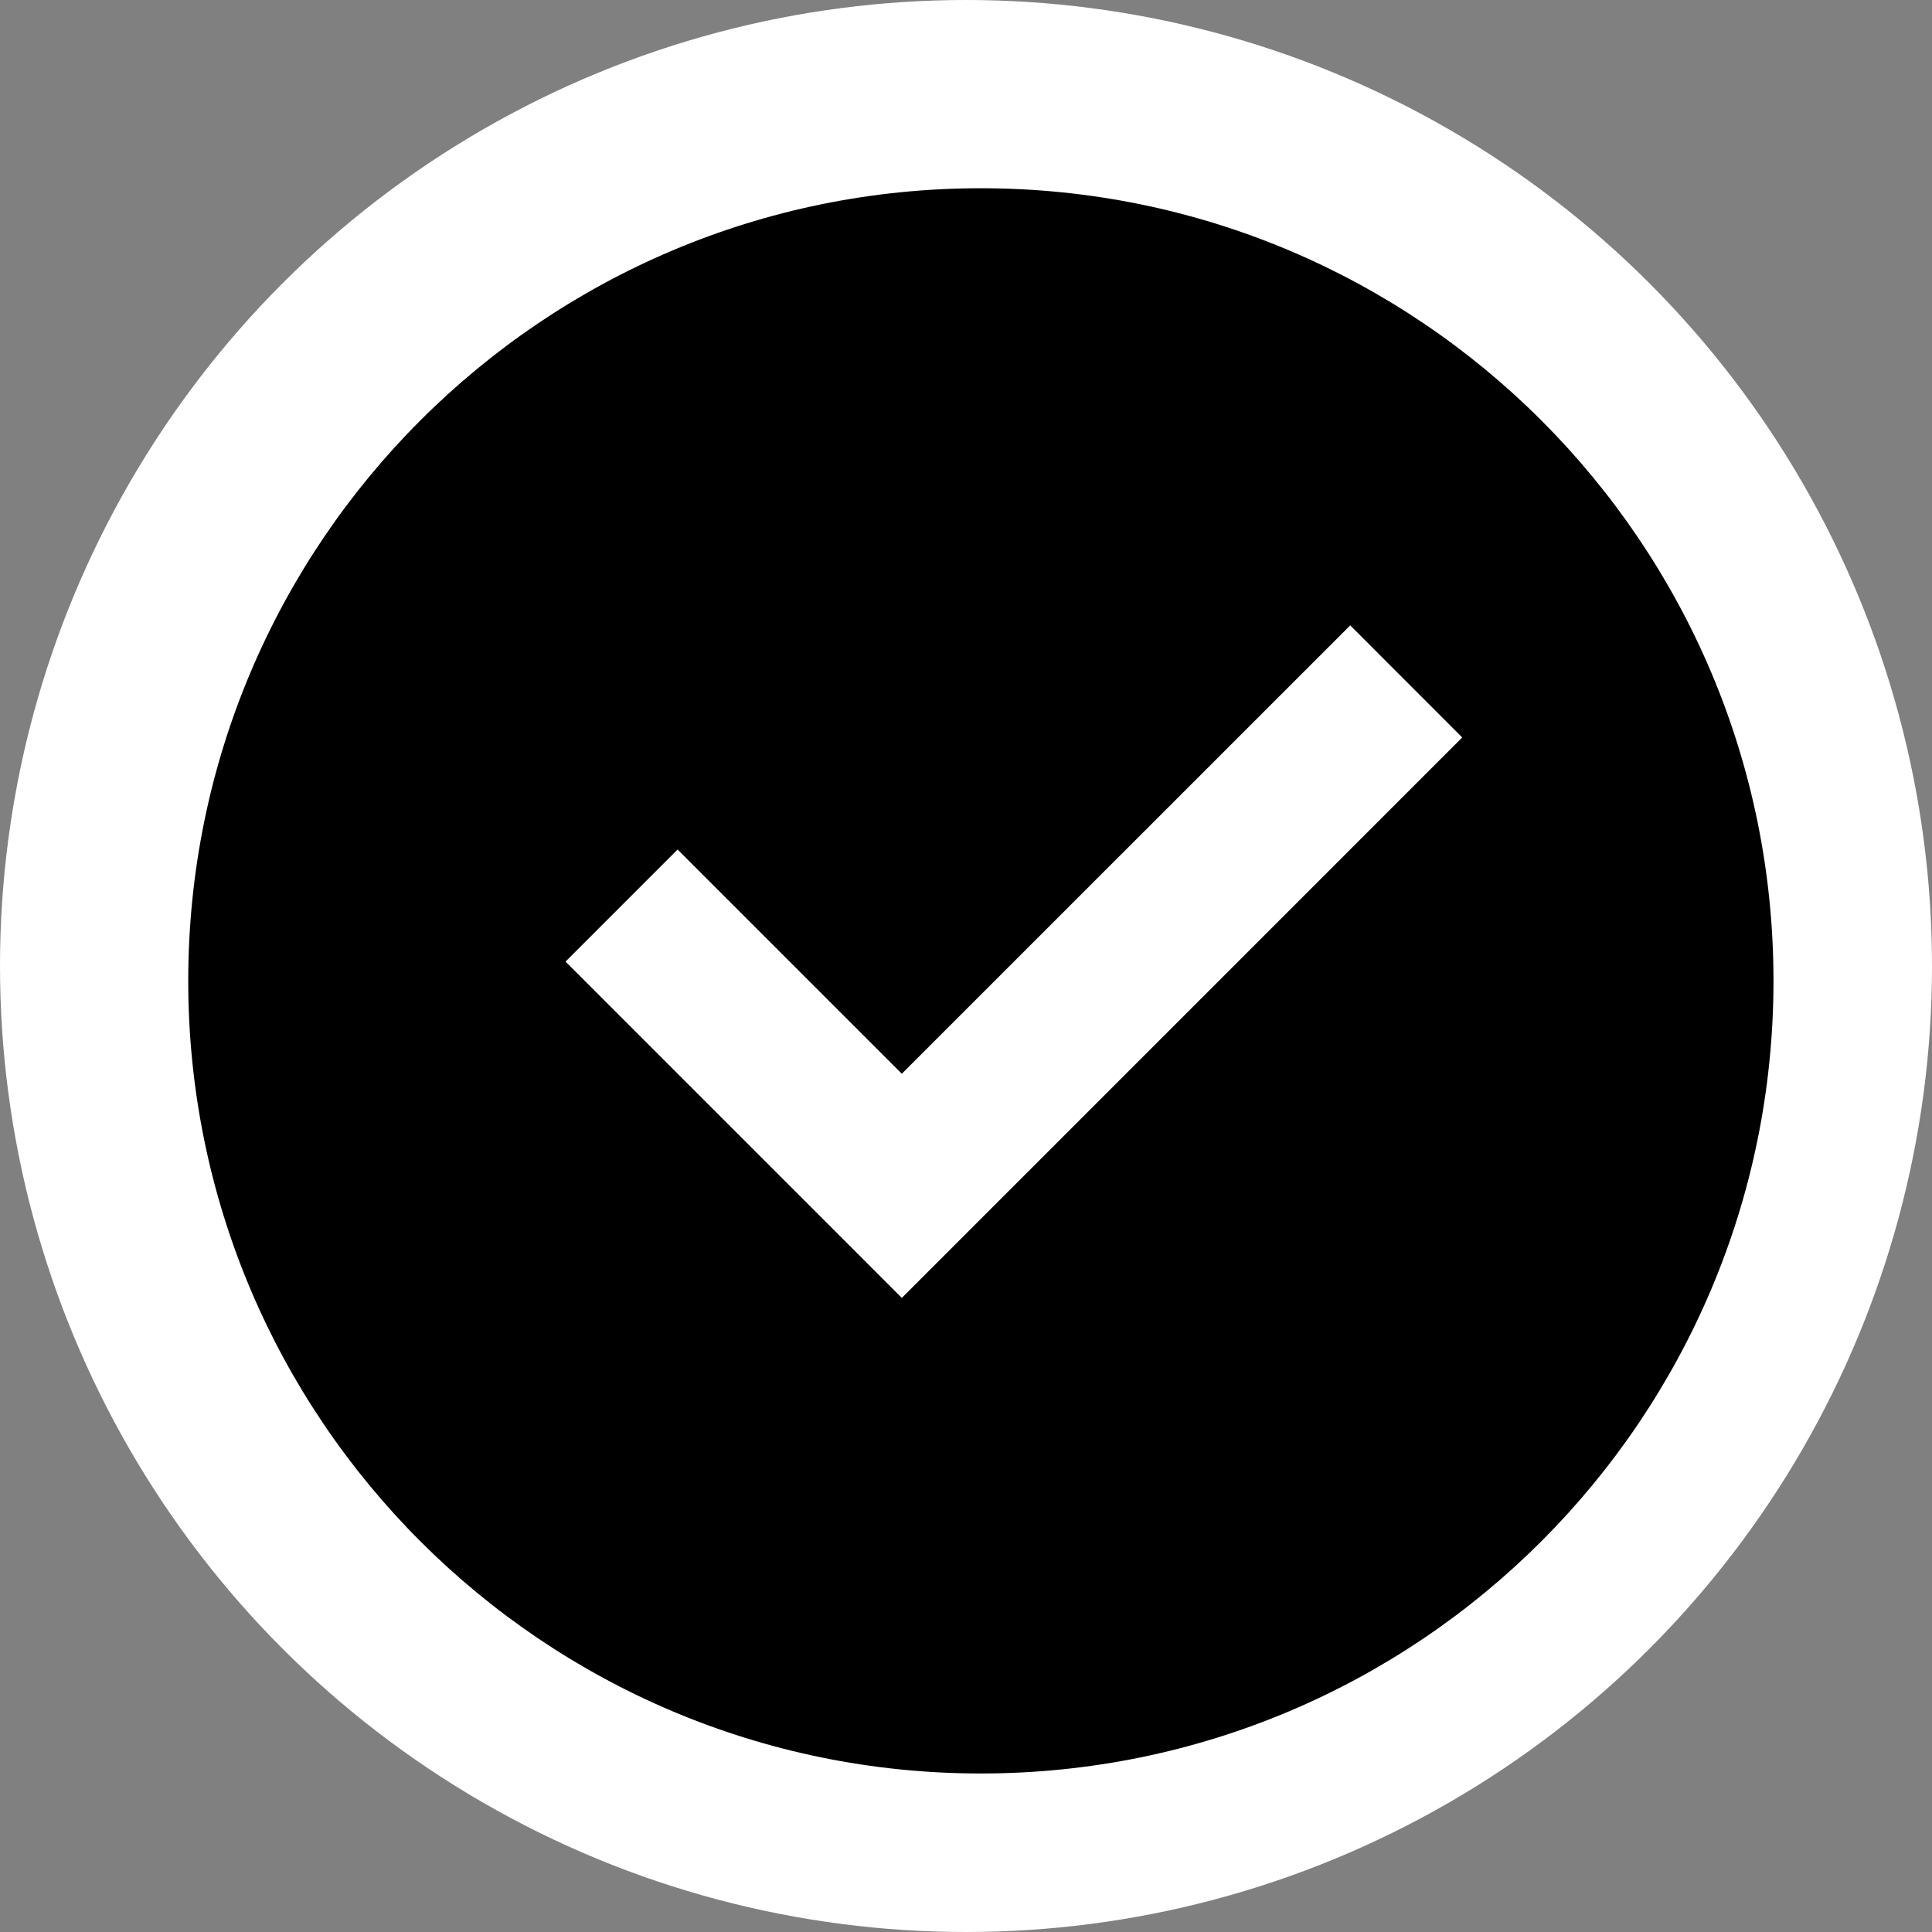 <svg width="65" height="65" viewBox="0 0 65 65" fill="none" xmlns="http://www.w3.org/2000/svg">
<rect x="0" y="0" width="65" height="65" fill="#808080" stroke="none"/>
<circle cx="32.5" cy="32.5" r="32.5" fill="white"/>
<path d="M33 59.667C18.272 59.667 6.333 47.728 6.333 33C6.333 18.272 18.272 6.333 33 6.333C47.728 6.333 59.667 18.272 59.667 33C59.667 47.728 47.728 59.667 33 59.667ZM30.341 43.667L49.195 24.811L45.427 21.04L30.341 36.125L22.797 28.581L19.027 32.352L30.341 43.667Z" fill="black"/>
</svg>
